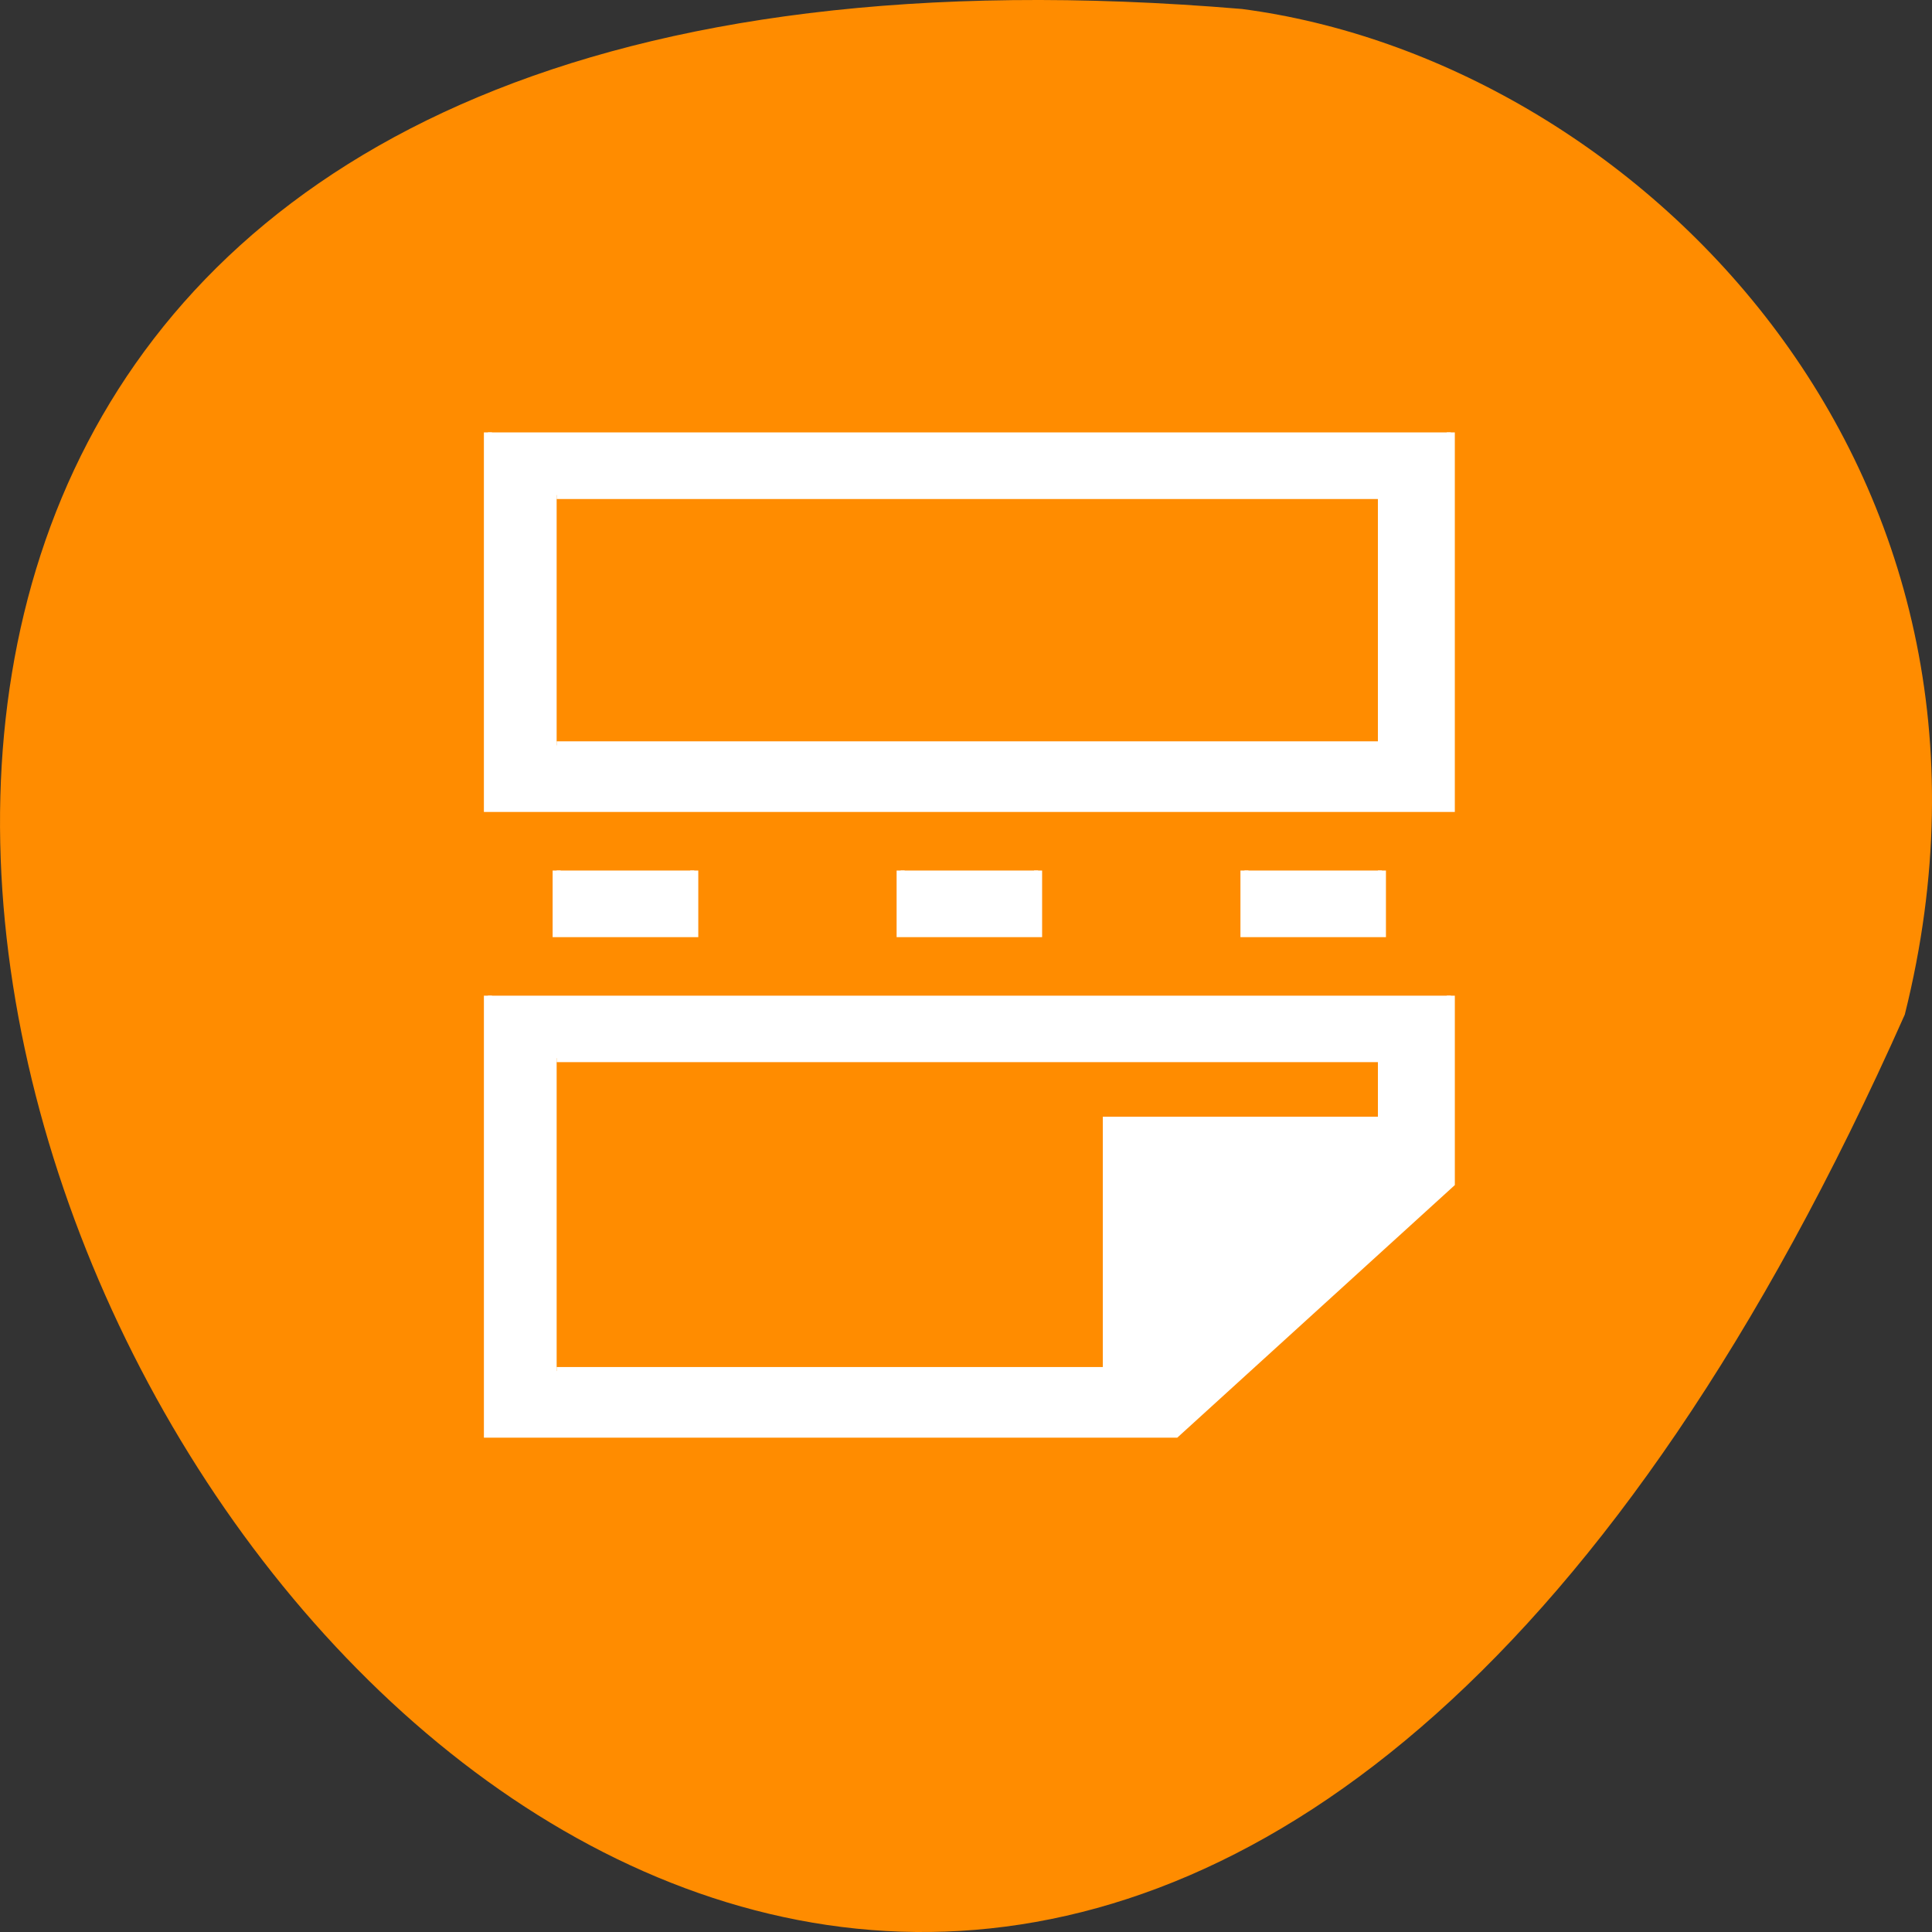 <svg xmlns="http://www.w3.org/2000/svg" viewBox="0 0 48 48"><rect x="0" y="0" width="48" height="48" fill="#333333" stroke="none"/><path d="m 47.324 25.207 c -28.922 65.062 -80.906 -30.395 -16.469 -24.984 c 9.699 1.27 19.891 11.293 16.469 24.984" style="fill:#ff8c00"/><path d="m 64.479 57.146 v 49.625 h 127.25 v -49.625 m -118.167 8.271 h 109.062 v 33.083 h -109.062 m 0 16.542 v 8.271 h 18.188 v -8.271 m 27.271 0 v 8.271 h 18.167 v -8.271 m 27.271 0 v 8.271 h 18.167 v -8.271 m -118.146 16.542 v 57.875 h 90.896 l 36.354 -33.083 v -24.792 m -118.167 8.25 h 109.062 v 8.271 h -36.354 v 33.083 h -72.708" transform="scale(0.188)" style="fill:#fff;stroke:#fff;stroke-width:1.062"/></svg>